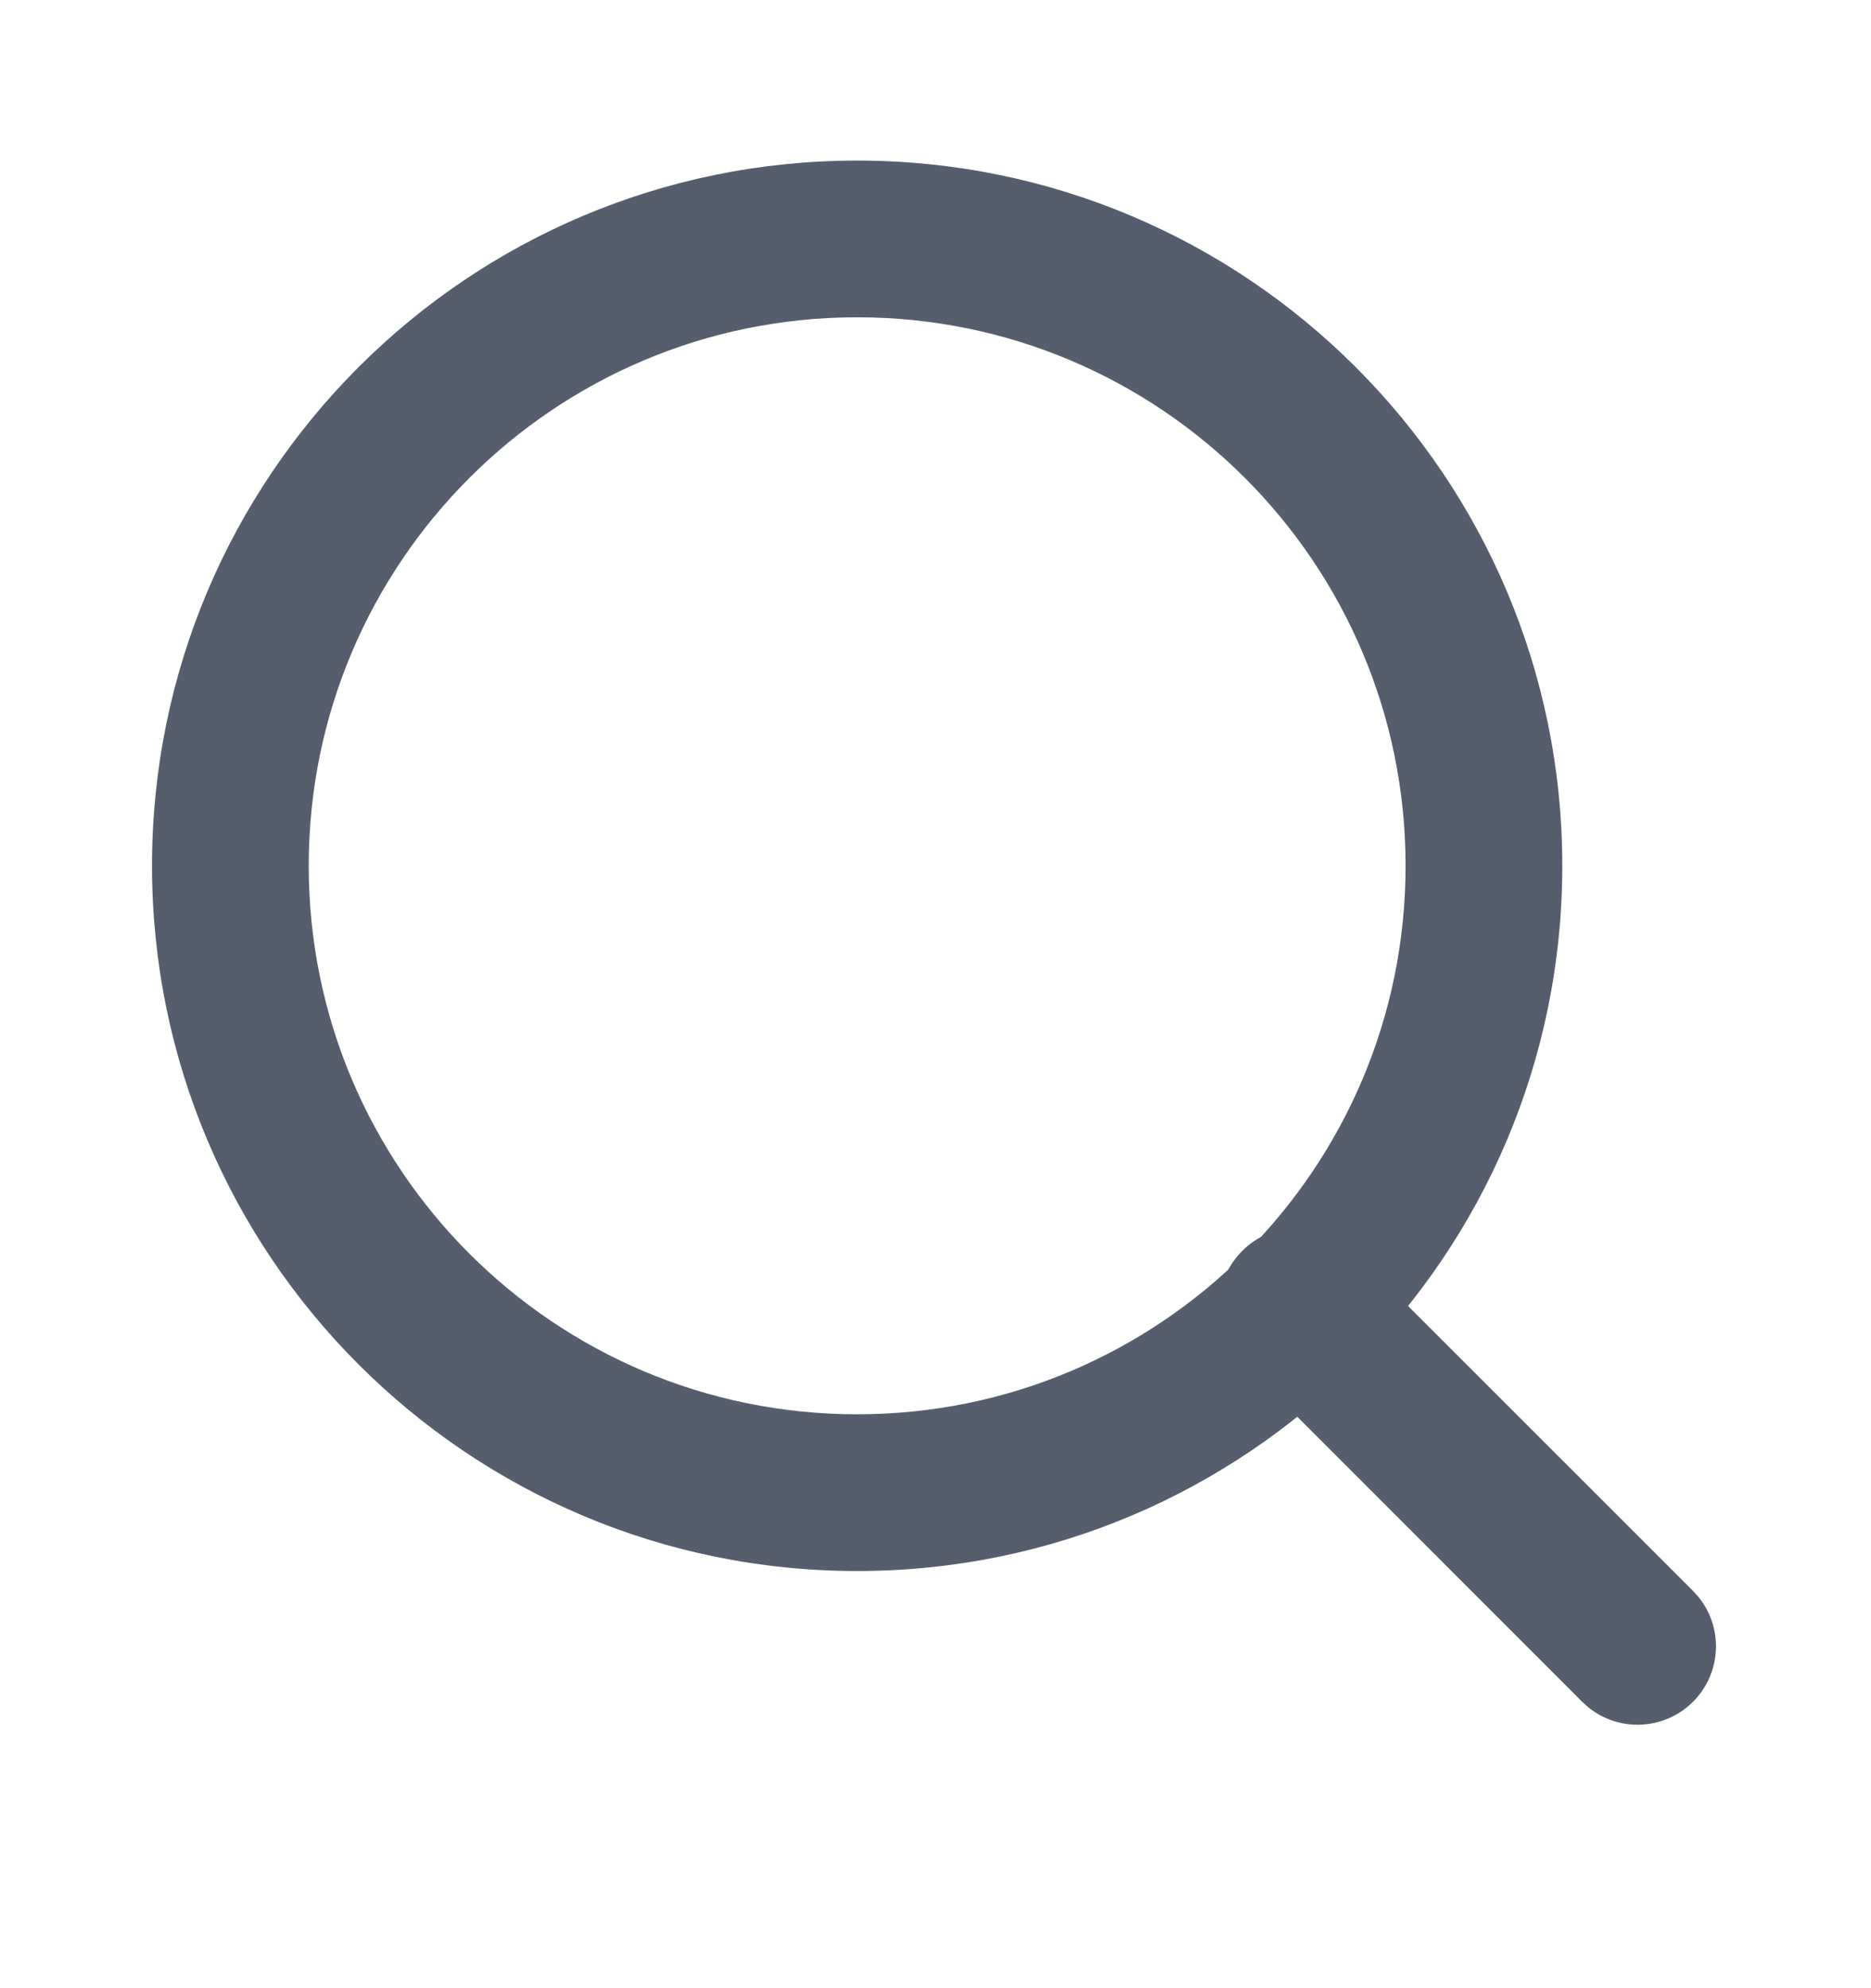 <svg width="16" height="17" viewBox="0 0 16 17" fill="none" xmlns="http://www.w3.org/2000/svg">
<path d="M10.623 10.696C10.868 10.45 11.256 10.435 11.519 10.65L11.57 10.696L14.478 13.603L14.524 13.654C14.739 13.918 14.723 14.306 14.478 14.551C14.232 14.796 13.844 14.812 13.581 14.597L13.53 14.551L10.623 11.643L10.577 11.592C10.362 11.329 10.377 10.941 10.623 10.696Z" fill="#565D6D"/>
<path d="M12.02 7.403C12.02 4.813 9.92 2.713 7.33 2.713C4.74 2.713 2.64 4.813 2.64 7.403C2.64 9.993 4.74 12.093 7.33 12.093C9.92 12.093 12.02 9.993 12.02 7.403ZM13.36 7.403C13.36 10.733 10.66 13.433 7.33 13.433C4 13.433 1.3 10.733 1.3 7.403C1.3 4.073 4 1.373 7.33 1.373C10.66 1.373 13.36 4.073 13.36 7.403Z" fill="#565D6D"/>
</svg>
